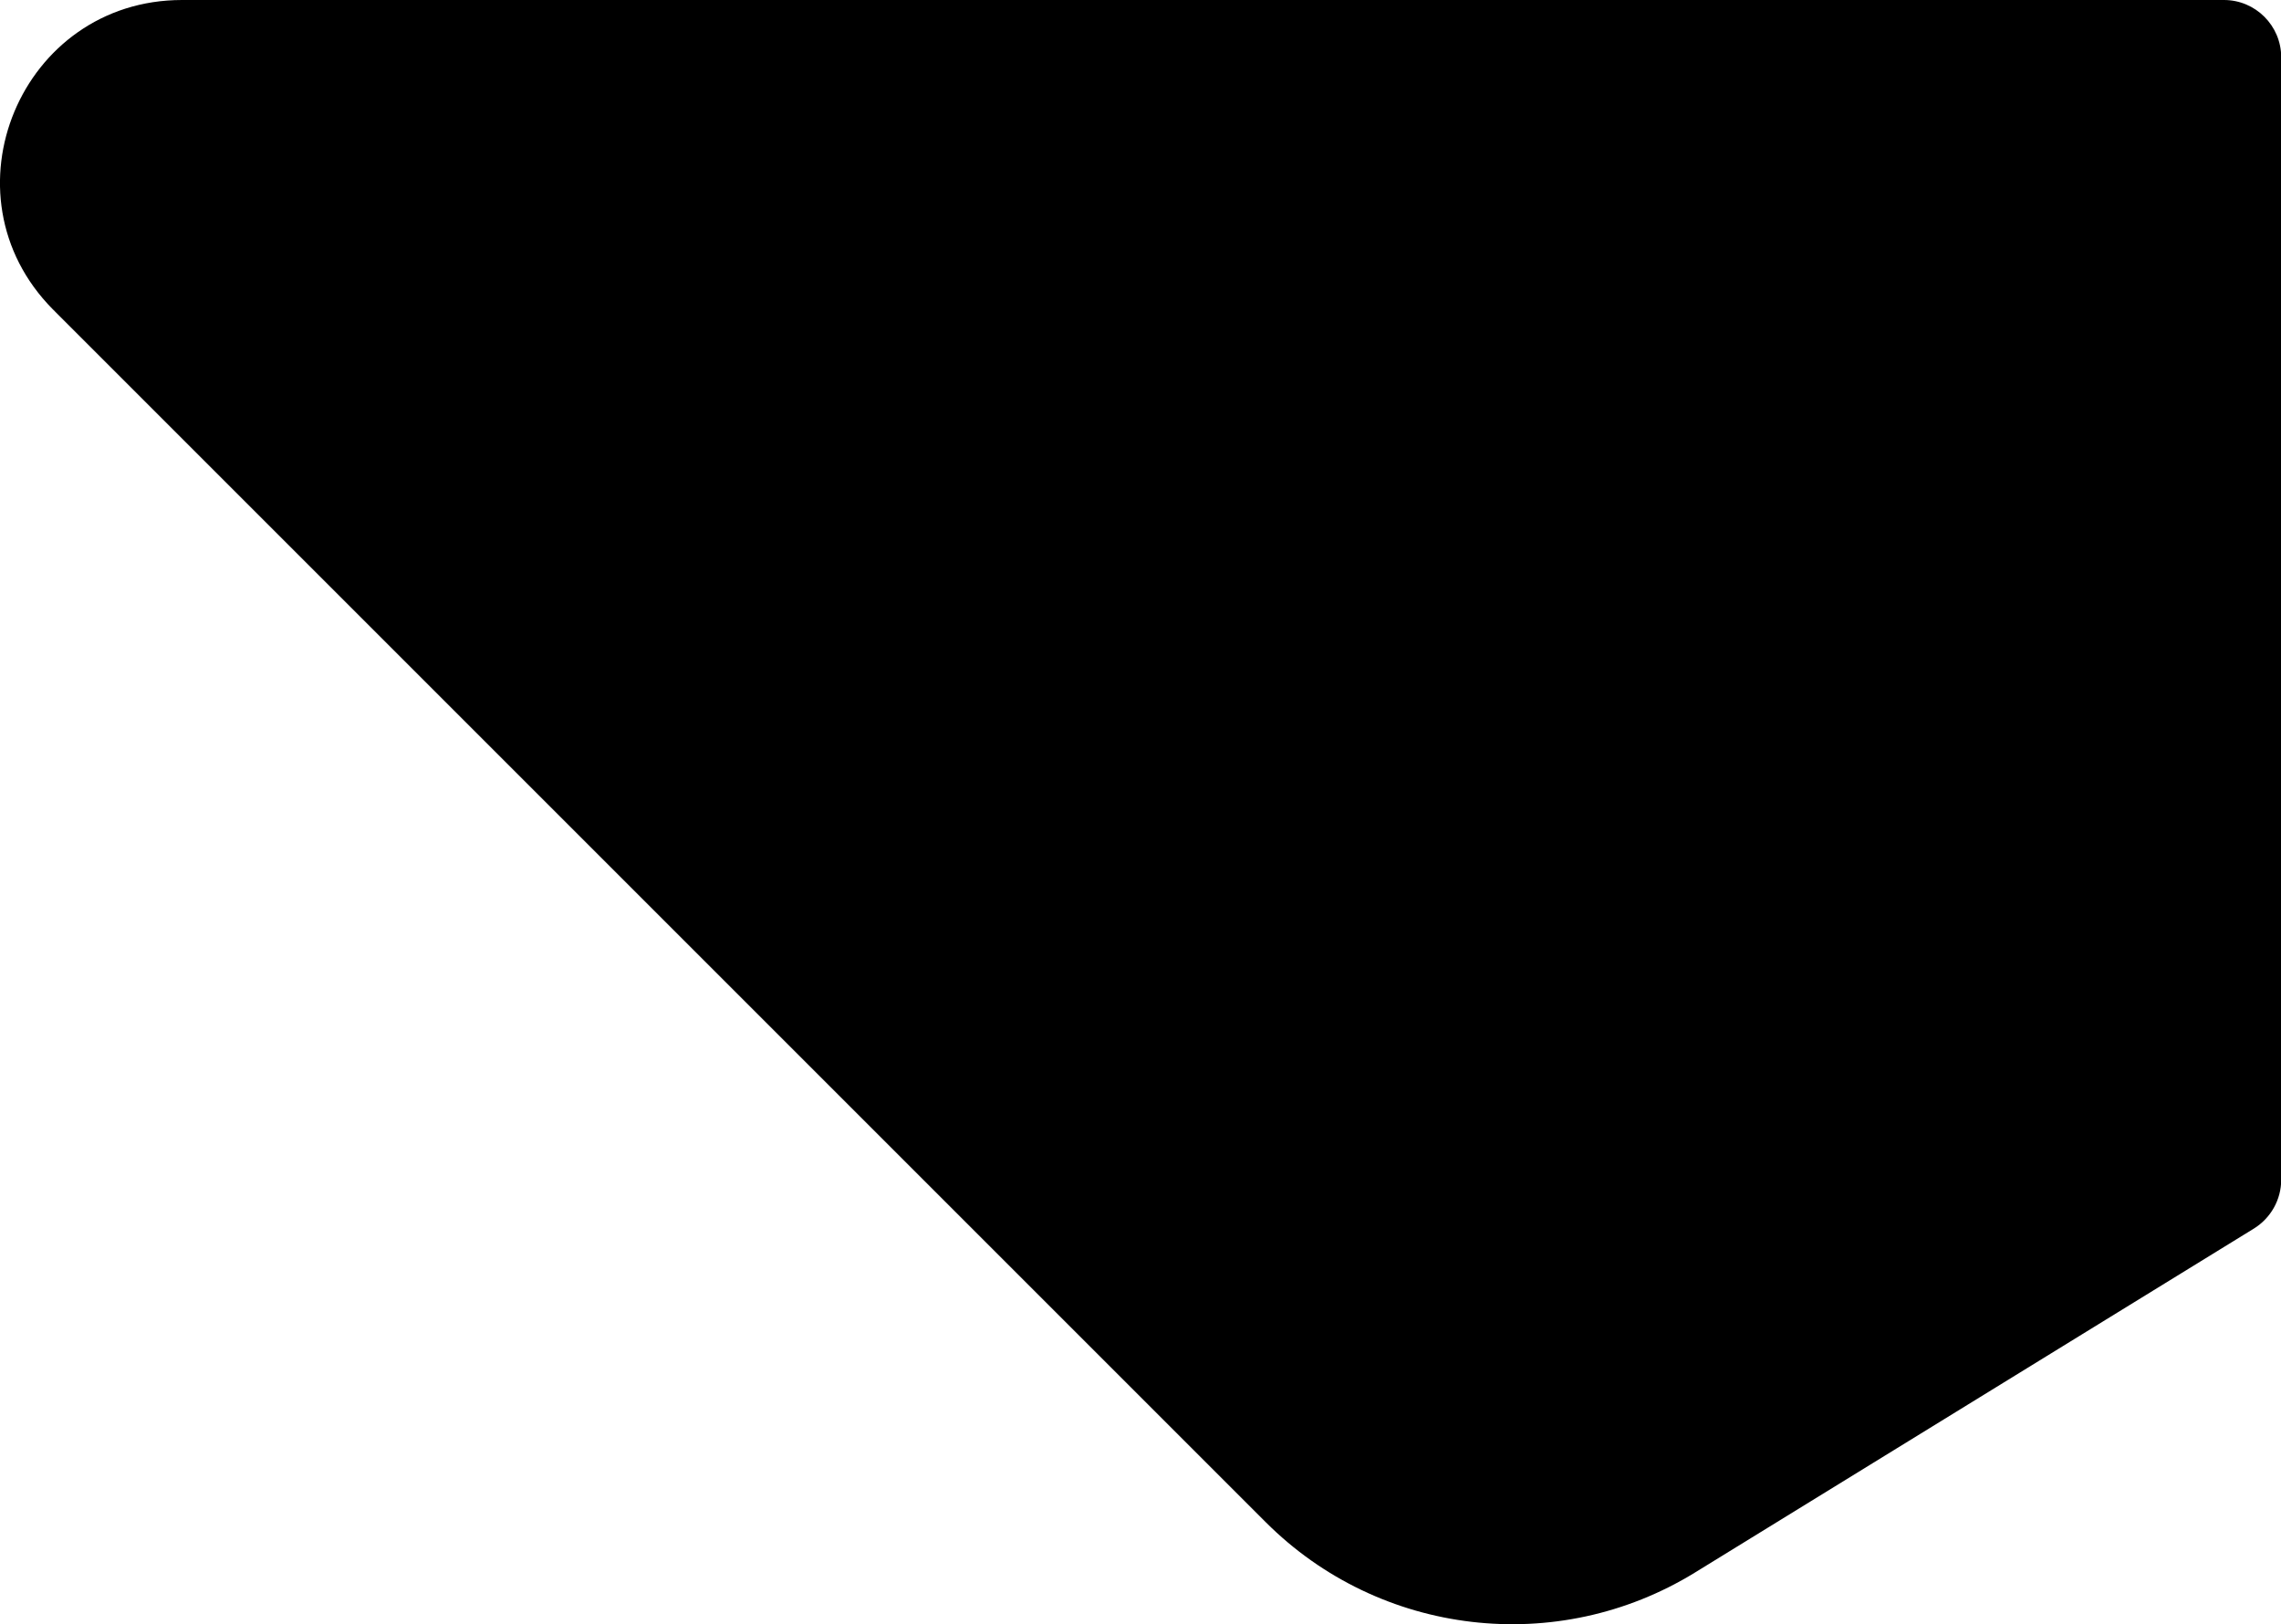 <svg version="1.1" id="Layer_1" xmlns="http://www.w3.org/2000/svg" xmlns:xlink="http://www.w3.org/1999/xlink" x="0px" y="0px"
	 viewBox="0 0 1136.4 809.2" style="enable-background:new 0 0 1136.4 809.2;" xml:space="preserve">
<style type="text/css">
	.st0{fill:#000;}
</style>
<path class="st0" d="M27.6,155.4l603,603c56.8,56.8,145.3,67.2,213.8,25.1l278.5-171.4c8.4-5.2,13.6-14.4,13.6-24.3V28.5
	c0-15.7-12.8-28.5-28.5-28.5L90.7,0C10.3,0-30.2,97,26.3,154.1C26.8,154.5,27.2,155,27.6,155.4z"/>
</svg>
